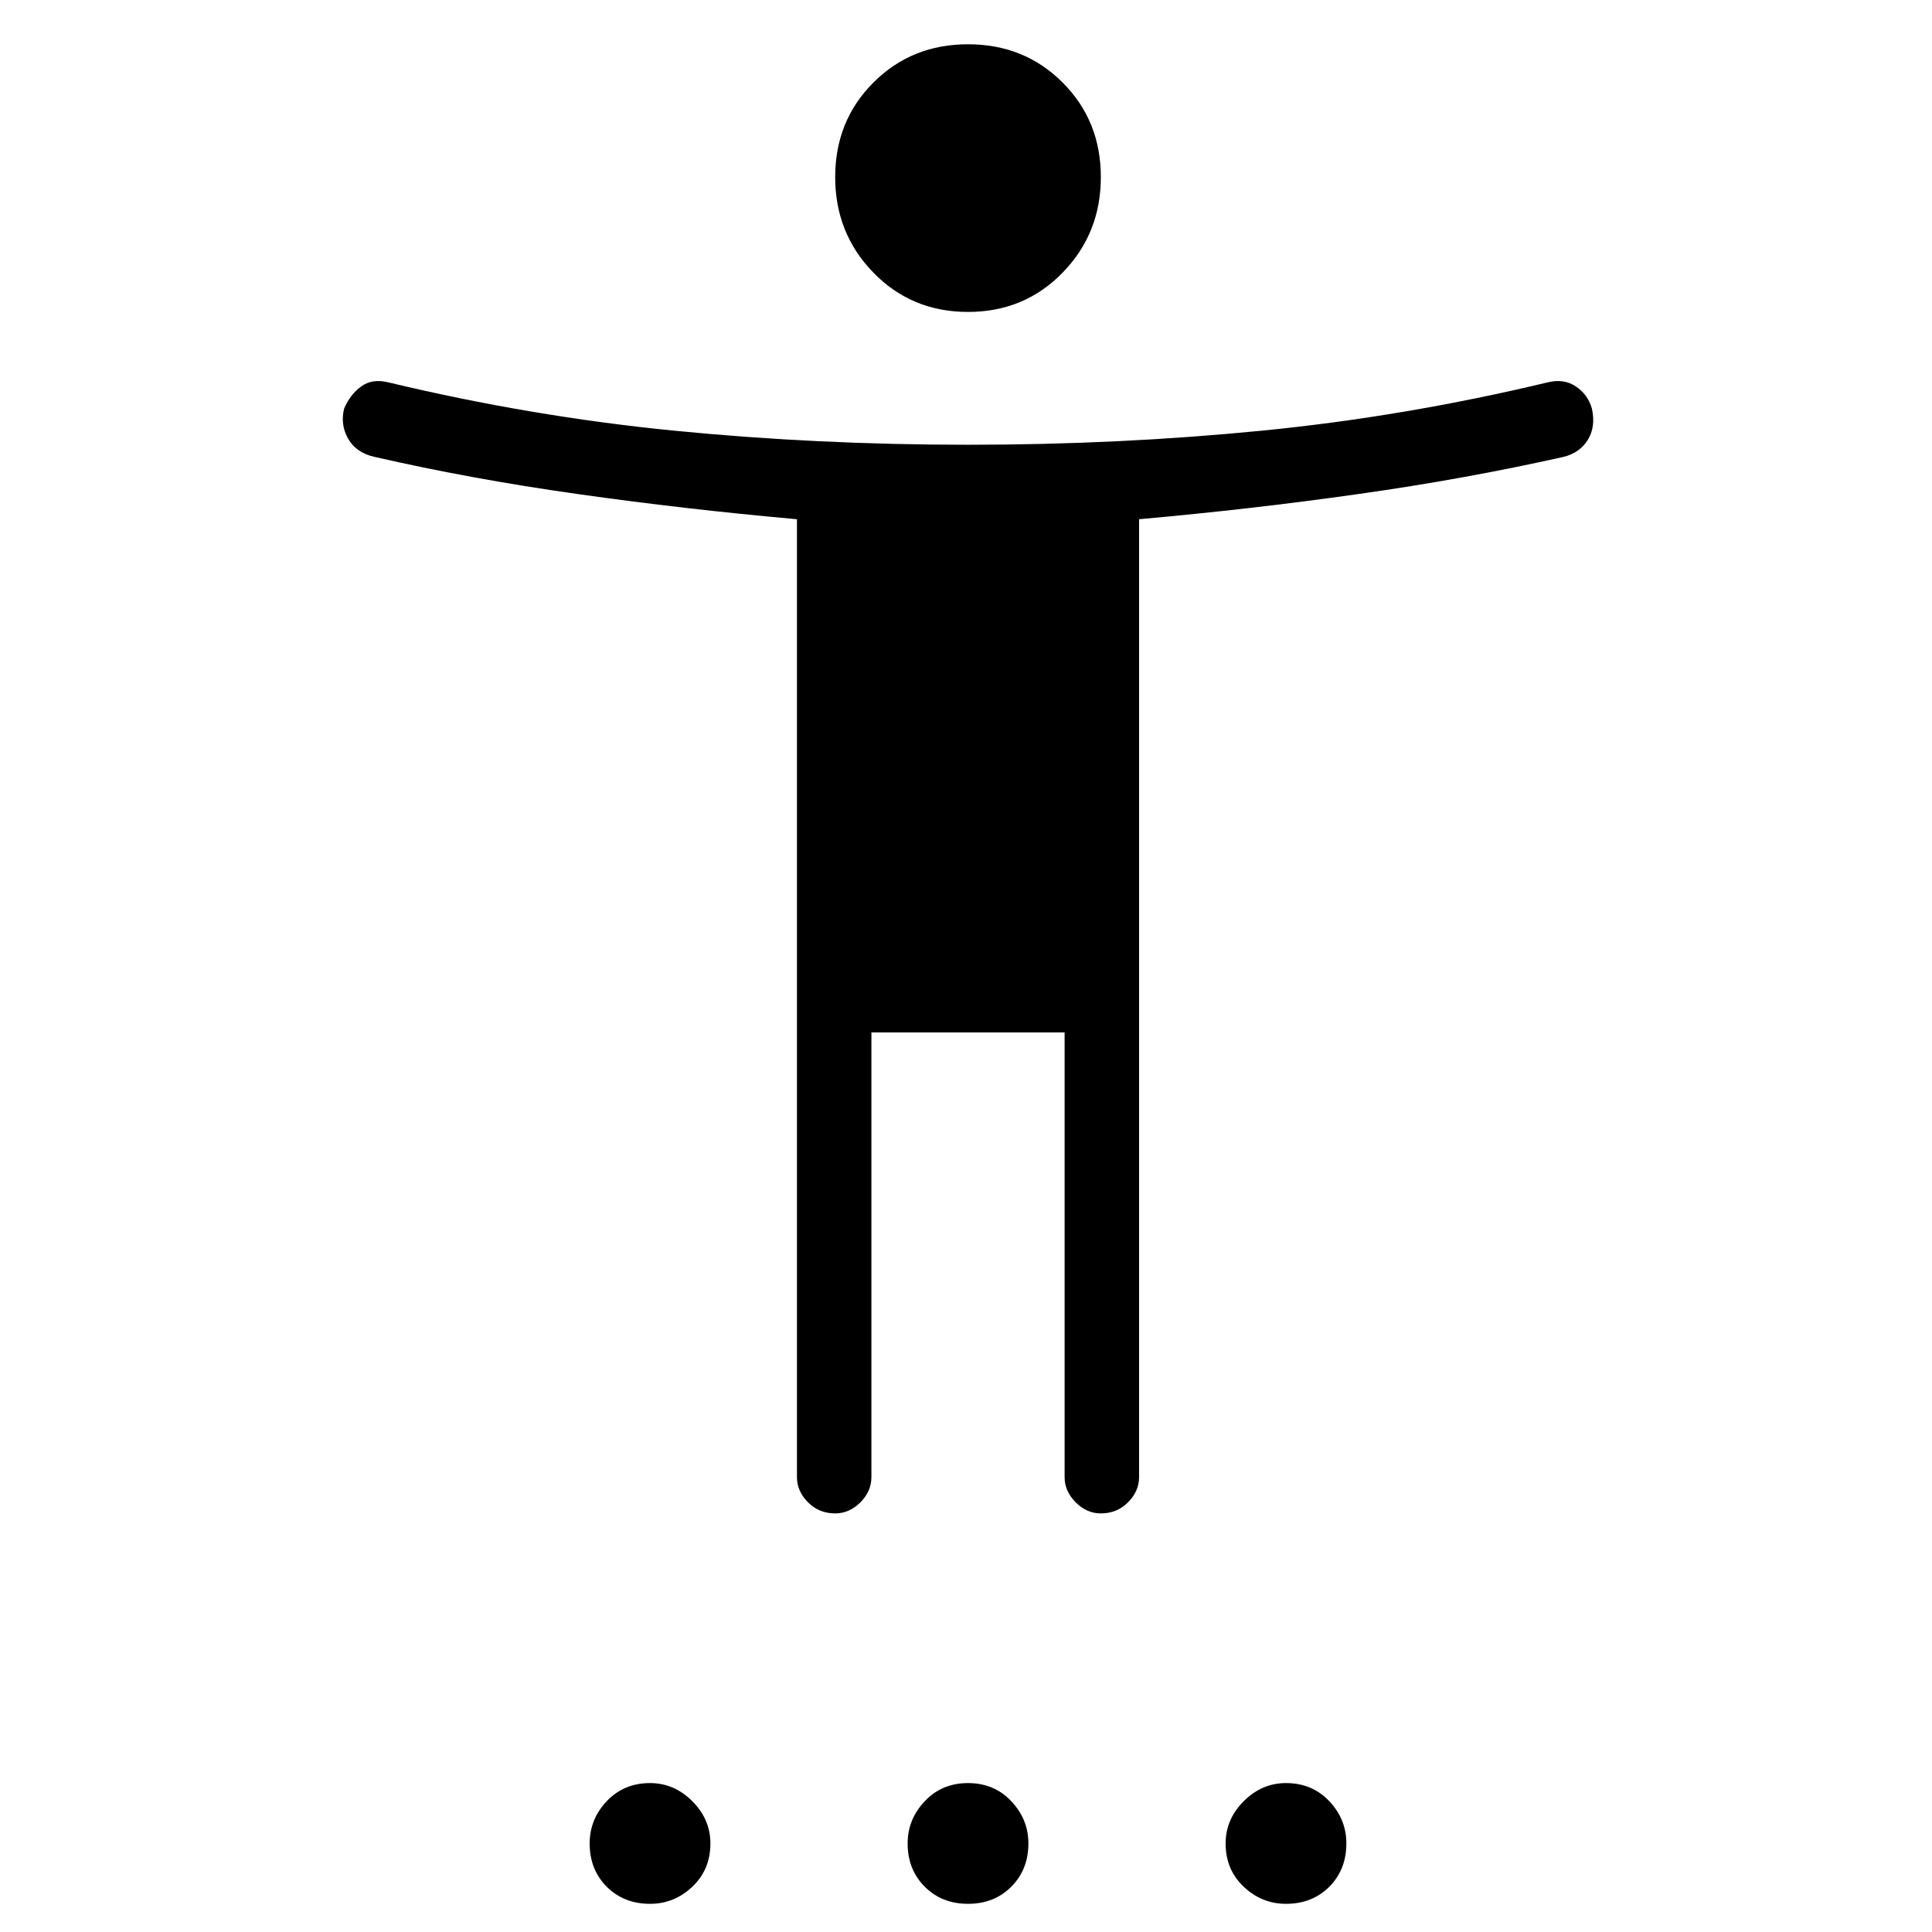 <svg xmlns="http://www.w3.org/2000/svg" height="24" width="24"><path d="M12.025 3.875Q11.325 3.875 10.85 3.387Q10.375 2.9 10.375 2.2Q10.375 1.5 10.85 1.025Q11.325 0.55 12.025 0.55Q12.725 0.55 13.2 1.025Q13.675 1.5 13.675 2.2Q13.675 2.9 13.2 3.387Q12.725 3.875 12.025 3.875ZM10.375 18.8Q10.175 18.8 10.038 18.663Q9.9 18.525 9.9 18.35V6.45Q8.5 6.325 7.175 6.137Q5.85 5.95 4.65 5.675Q4.425 5.625 4.325 5.45Q4.225 5.275 4.275 5.075Q4.35 4.9 4.488 4.8Q4.625 4.7 4.825 4.75Q6.6 5.175 8.375 5.35Q10.15 5.525 12.025 5.525Q13.9 5.525 15.675 5.35Q17.45 5.175 19.225 4.75Q19.425 4.7 19.575 4.8Q19.725 4.9 19.775 5.075Q19.825 5.3 19.725 5.463Q19.625 5.625 19.425 5.675Q18.2 5.95 16.875 6.137Q15.55 6.325 14.15 6.45V18.35Q14.15 18.525 14.012 18.663Q13.875 18.8 13.675 18.8Q13.5 18.8 13.363 18.663Q13.225 18.525 13.225 18.35V12.825H10.825V18.35Q10.825 18.525 10.688 18.663Q10.55 18.8 10.375 18.8ZM8.075 23.65Q7.75 23.65 7.537 23.438Q7.325 23.225 7.325 22.9Q7.325 22.6 7.537 22.375Q7.75 22.15 8.075 22.15Q8.375 22.15 8.6 22.375Q8.825 22.6 8.825 22.9Q8.825 23.225 8.6 23.438Q8.375 23.65 8.075 23.65ZM12.025 23.65Q11.7 23.65 11.488 23.438Q11.275 23.225 11.275 22.9Q11.275 22.6 11.488 22.375Q11.7 22.15 12.025 22.15Q12.35 22.15 12.562 22.375Q12.775 22.6 12.775 22.9Q12.775 23.225 12.562 23.438Q12.35 23.65 12.025 23.65ZM15.975 23.65Q15.675 23.65 15.45 23.438Q15.225 23.225 15.225 22.9Q15.225 22.6 15.45 22.375Q15.675 22.15 15.975 22.15Q16.3 22.15 16.513 22.375Q16.725 22.6 16.725 22.9Q16.725 23.225 16.513 23.438Q16.3 23.65 15.975 23.65Z"/></svg>